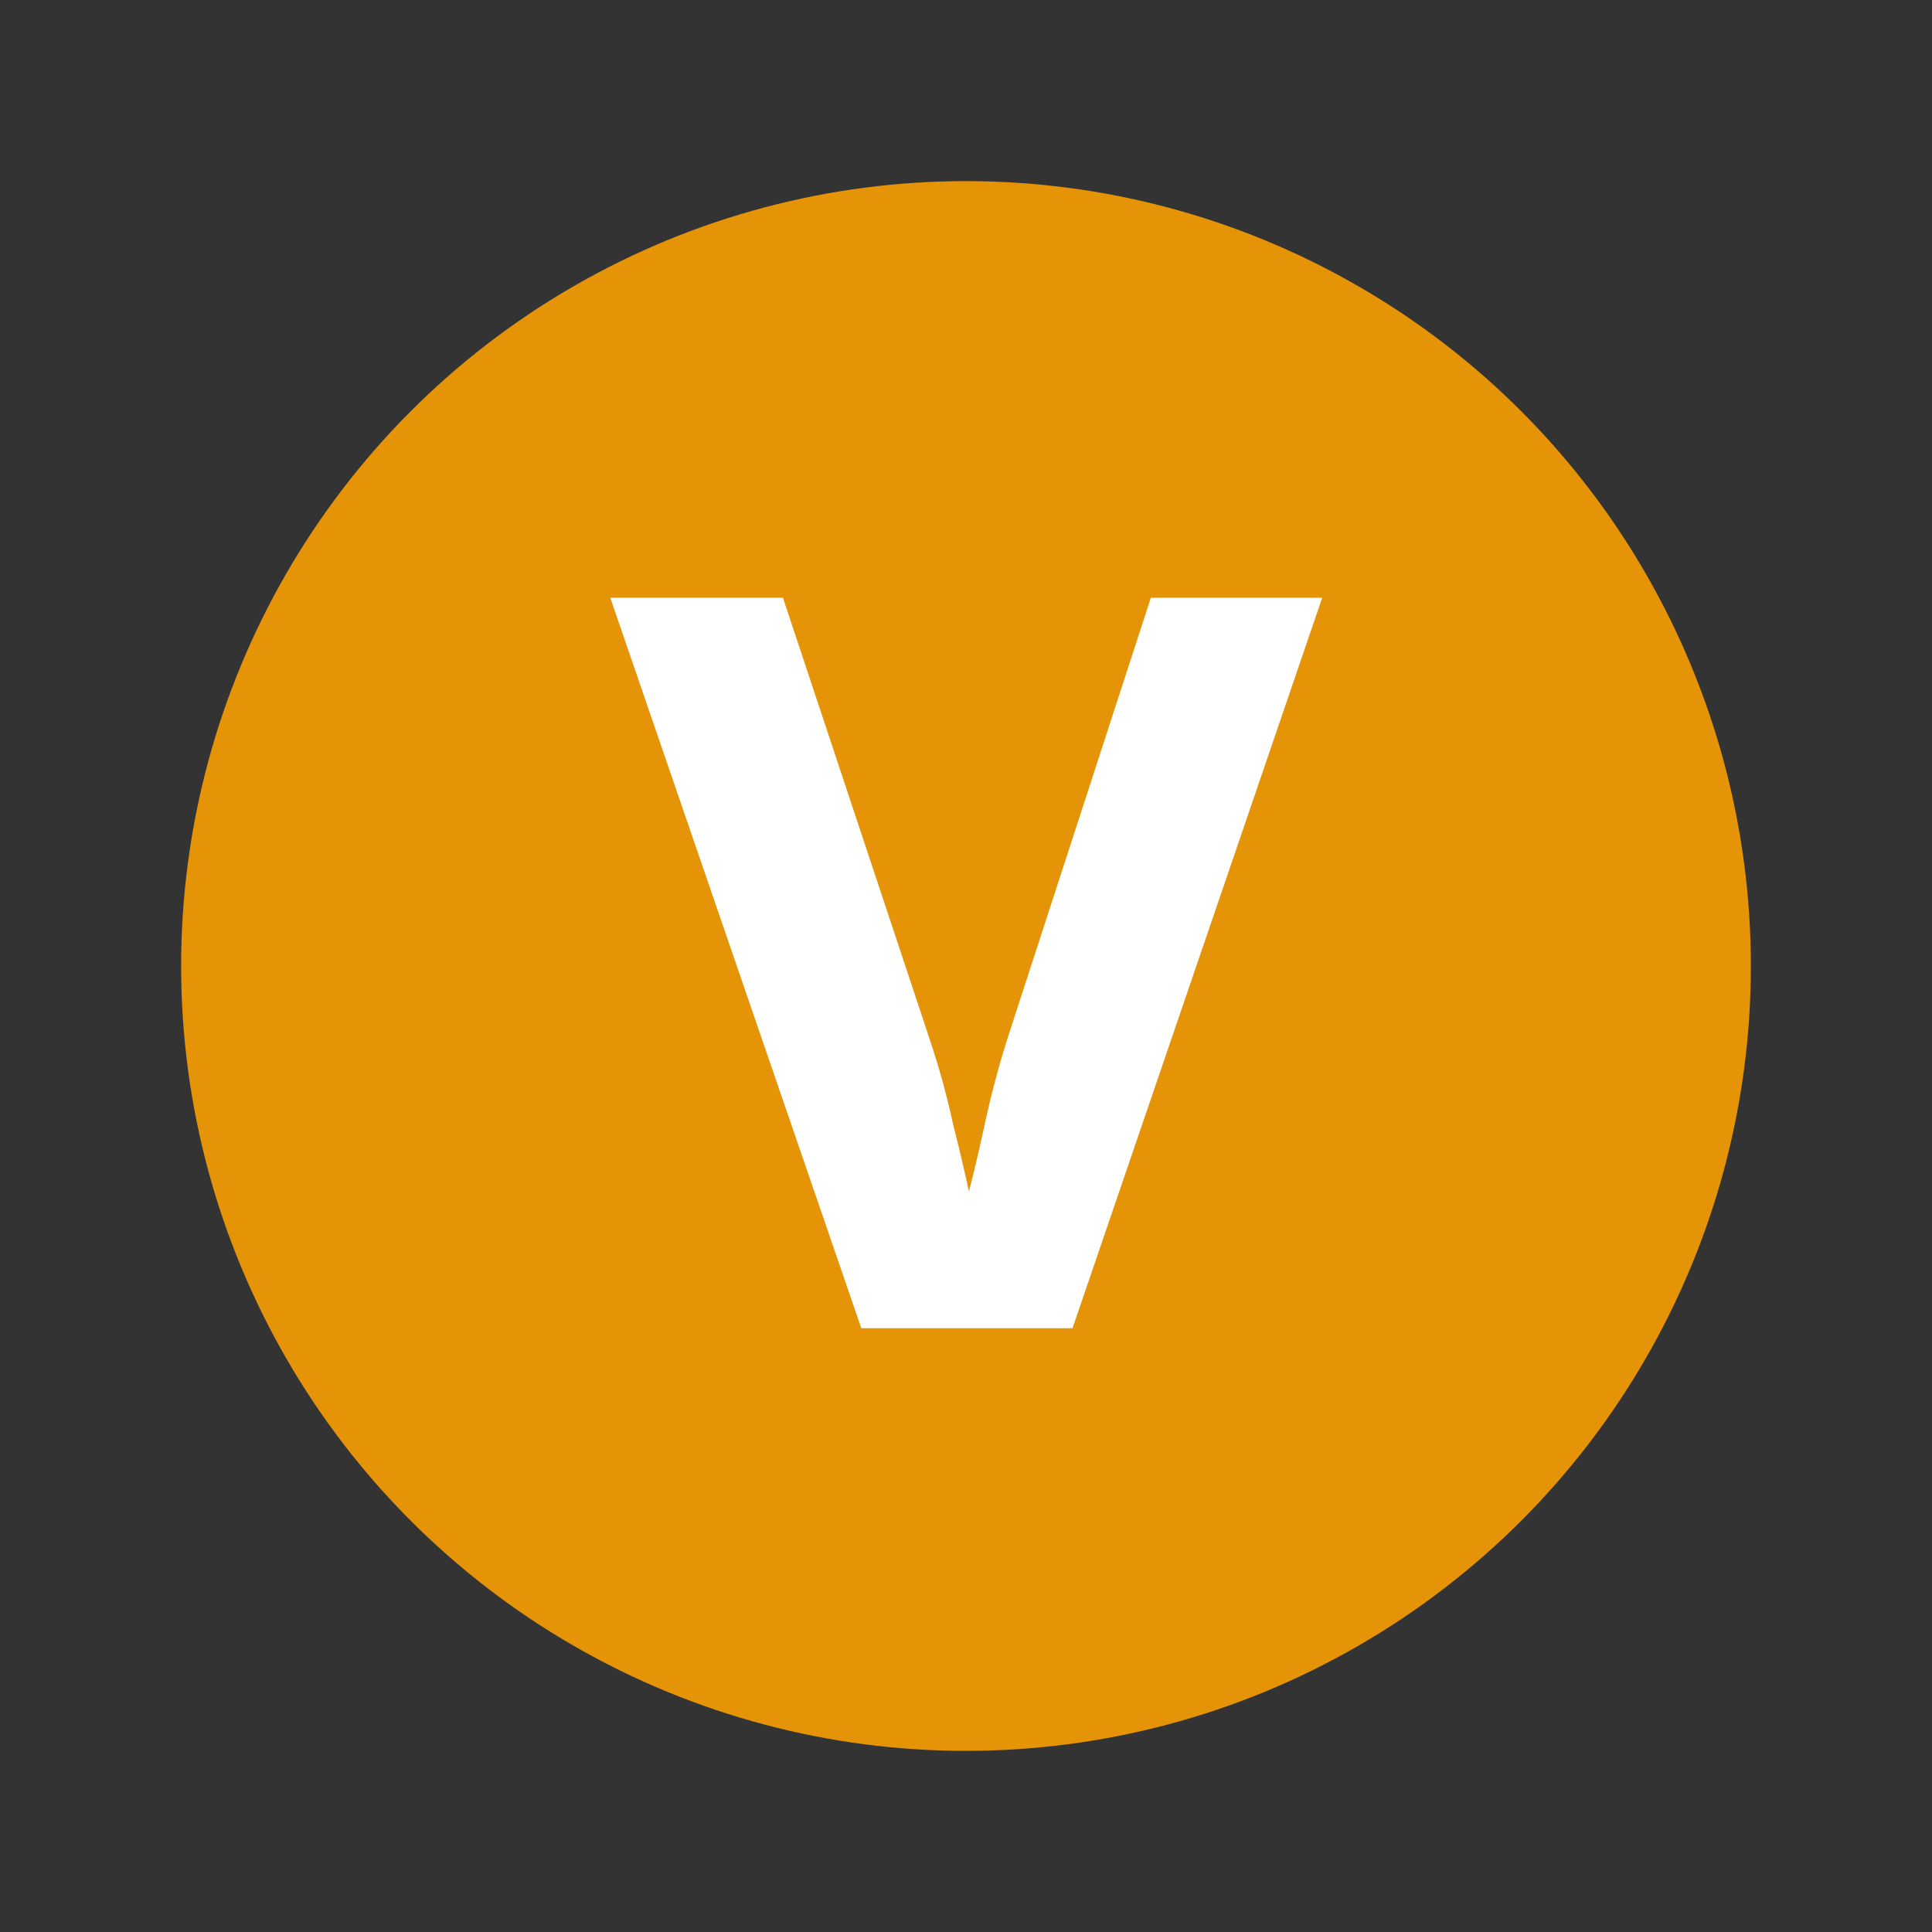 <svg width="16" height="16" viewBox="0 0 16 16" fill="none" xmlns="http://www.w3.org/2000/svg">
<rect x="0" y="0" width="16" height="16" fill="#333333" stroke="none"/>
<circle cx="8" cy="8" r="6.5" fill="#E59408"/>
<path d="M7.133 11L5.054 4.95H6.484L7.705 8.624C7.778 8.844 7.841 9.071 7.892 9.306C7.951 9.541 7.995 9.728 8.024 9.867C8.061 9.728 8.105 9.541 8.156 9.306C8.207 9.071 8.266 8.848 8.332 8.635L9.531 4.95H10.95L8.882 11H7.133Z" fill="white"/>
</svg>
